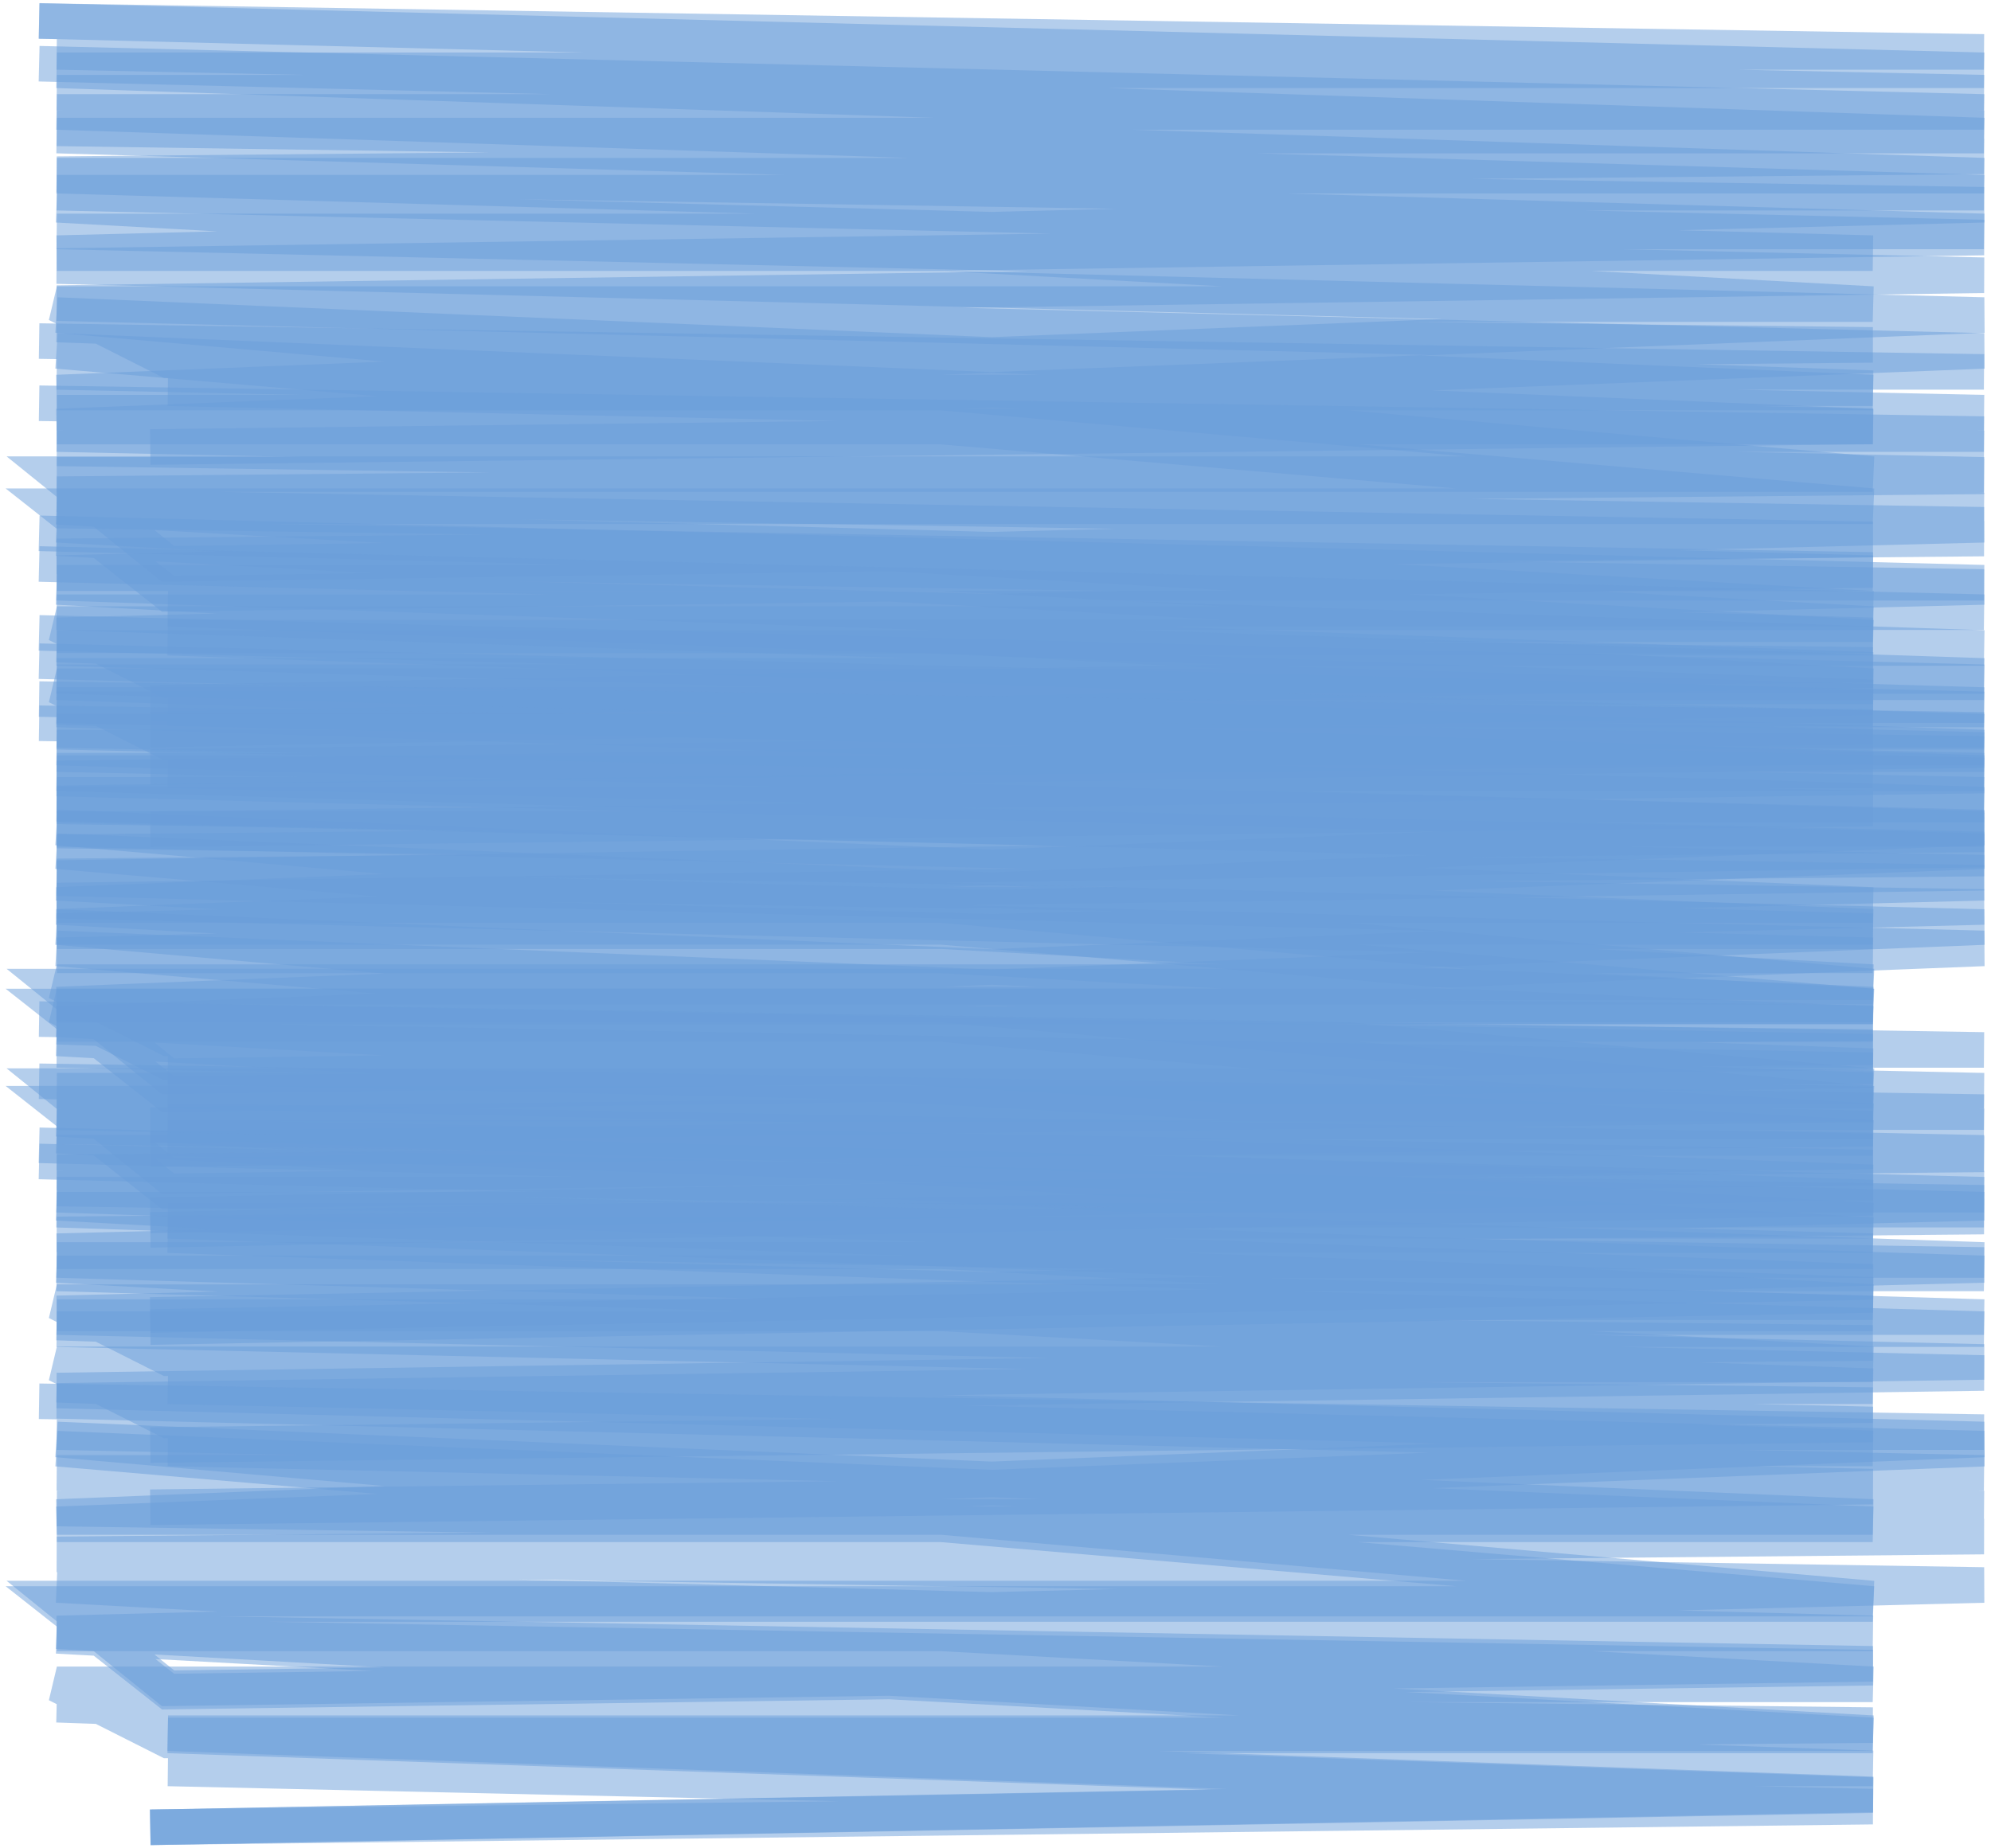 <svg width="280" height="260" viewBox="0 0 280 260" fill="none" xmlns="http://www.w3.org/2000/svg">
<path d="M8.063 0.501L5.564 0.437L5.437 5.436L7.936 5.499L8.063 0.501ZM279 9.886V12.386L279.064 7.387L279 9.886ZM8 9.886V7.386L7.915 12.385L8 9.886ZM279 19.068V21.568L279.085 16.569L279 19.068ZM8 19.068V16.568L7.926 21.567L8 19.068ZM279 27.102V29.602L279.074 24.603L279 27.102ZM8 27.102V24.602L7.942 29.601L8 27.102ZM279 33.414L279.037 35.914L279.058 30.915L279 33.414ZM8 37.431L7.963 34.931L7.936 39.93L8 37.431ZM279 44.317L279.1 46.815L279.064 41.818L279 44.317ZM8 55.22L7.899 52.722L8 57.72V55.22ZM263.365 55.22V57.72L263.472 52.722L263.365 55.22ZM8 44.317L8.107 41.819L7.782 46.807L8 44.317ZM263.365 66.697V69.197L263.584 64.206L263.365 66.697ZM8 66.697V64.197H0.925L6.429 68.642L8 66.697ZM23.635 79.322L22.064 81.267L22.767 81.834L23.671 81.821L23.635 79.322ZM263.365 75.878L263.401 78.378L263.41 73.379L263.365 75.878ZM8 71.288L8.045 68.788L7.86 73.784L8 71.288ZM263.365 85.634V88.134L263.506 83.138L263.365 85.634ZM23.635 85.634V83.134L23.545 88.132L23.635 85.634ZM263.365 94.242L263.413 96.741L263.455 91.743L263.365 94.242ZM23.587 96.333L21.087 96.381L21.183 101.38L23.683 101.332L23.587 96.333ZM143.5 49.768L143.601 52.266L143.5 49.768ZM7.936 5.499L278.936 12.385L279.064 7.387L8.063 0.501L7.936 5.499ZM279 7.386H8V12.386H279V7.386ZM7.915 12.385L278.915 21.566L279.085 16.569L8.085 7.388L7.915 12.385ZM279 16.568H8V21.568H279V16.568ZM7.926 21.567L278.926 29.6L279.074 24.603L8.074 16.569L7.926 21.567ZM279 24.602H8V29.602H279V24.602ZM7.942 29.601L278.942 35.913L279.058 30.915L8.058 24.602L7.942 29.601ZM278.963 30.914L7.963 34.931L8.037 39.931L279.037 35.914L278.963 30.914ZM7.936 39.93L278.936 46.816L279.064 41.818L8.063 34.932L7.936 39.93ZM8 57.72H263.365V52.72H8V57.72ZM263.472 52.722L8.107 41.819L7.893 46.815L263.259 57.718L263.472 52.722ZM7.782 46.807L263.147 69.187L263.584 64.206L8.218 41.827L7.782 46.807ZM6.429 68.642L22.064 81.267L25.205 77.376L9.571 64.752L6.429 68.642ZM23.671 81.821L263.401 78.378L263.329 73.379L23.599 76.822L23.671 81.821ZM263.41 73.379L8.045 68.788L7.955 73.787L263.32 78.378L263.41 73.379ZM7.86 73.784L263.225 88.13L263.506 83.138L8.14 68.792L7.86 73.784ZM263.365 83.134H23.635V88.134H263.365V83.134ZM23.545 88.132L263.276 96.74L263.455 91.743L23.724 83.135L23.545 88.132ZM263.318 91.742L23.587 96.333L23.683 101.332L263.413 96.741L263.318 91.742ZM278.9 41.819L143.4 47.27L143.601 52.266L279.1 46.815L278.9 41.819ZM143.4 47.27L7.899 52.722L8.101 57.718L143.601 52.266L143.4 47.27ZM263.365 64.197H135.683V69.197H263.365V64.197ZM135.683 64.197H8V69.197H135.683V64.197Z" fill="#6A9EDA" fill-opacity="0.5"/>
<path d="M8.063 86.588L5.564 86.524L5.437 91.522L7.936 91.586L8.063 86.588ZM279 95.973V98.473L279.064 93.474L279 95.973ZM8 95.973V93.473L7.915 98.471L8 95.973ZM279 105.154V107.654L279.085 102.656L279 105.154ZM8 105.154V102.654L7.926 107.653L8 105.154ZM279 113.188V115.688L279.074 110.689L279 113.188ZM8 113.188V110.688L7.942 115.688L8 113.188ZM279 119.501L279.037 122L279.058 117.001L279 119.501ZM8 123.517L7.963 121.018L7.936 126.017L8 123.517ZM279 130.404L279.1 132.902L279.064 127.904L279 130.404ZM8 141.307L7.899 138.809L8 143.807V141.307ZM263.365 141.307V143.807L263.472 138.809L263.365 141.307ZM8 130.404L8.107 127.906L7.782 132.894L8 130.404ZM263.365 152.784V155.284L263.584 150.293L263.365 152.784ZM8 152.784V150.284H0.925L6.429 154.729L8 152.784ZM23.635 165.408L22.064 167.353L22.767 167.921L23.671 167.908L23.635 165.408ZM263.365 161.965L263.401 164.465L263.41 159.466L263.365 161.965ZM8 157.374L8.045 154.875L7.86 159.87L8 157.374ZM263.365 171.721V174.221L263.506 169.224L263.365 171.721ZM23.635 171.721V169.221L23.545 174.219L23.635 171.721ZM263.365 180.328L263.413 182.828L263.455 177.83L263.365 180.328ZM23.587 182.419L21.087 182.467L21.183 187.466L23.683 187.419L23.587 182.419ZM143.5 135.855L143.601 138.353L143.5 135.855ZM7.936 91.586L278.936 98.472L279.064 93.474L8.063 86.588L7.936 91.586ZM279 93.473H8V98.473H279V93.473ZM7.915 98.471L278.915 107.653L279.085 102.656L8.085 93.474L7.915 98.471ZM279 102.654H8V107.654H279V102.654ZM7.926 107.653L278.926 115.687L279.074 110.689L8.074 102.656L7.926 107.653ZM279 110.688H8V115.688H279V110.688ZM7.942 115.688L278.942 122L279.058 117.001L8.058 110.689L7.942 115.688ZM278.963 117.001L7.963 121.018L8.037 126.017L279.037 122L278.963 117.001ZM7.936 126.017L278.936 132.903L279.064 127.904L8.063 121.018L7.936 126.017ZM8 143.807H263.365V138.807H8V143.807ZM263.472 138.809L8.107 127.906L7.893 132.901L263.259 143.804L263.472 138.809ZM7.782 132.894L263.147 155.274L263.584 150.293L8.218 127.913L7.782 132.894ZM6.429 154.729L22.064 167.353L25.205 163.463L9.571 150.839L6.429 154.729ZM23.671 167.908L263.401 164.465L263.329 159.465L23.599 162.909L23.671 167.908ZM263.41 159.466L8.045 154.875L7.955 159.874L263.32 164.465L263.41 159.466ZM7.86 159.87L263.225 174.217L263.506 169.224L8.14 154.878L7.86 159.87ZM263.365 169.221H23.635V174.221H263.365V169.221ZM23.545 174.219L263.276 182.827L263.455 177.83L23.724 169.222L23.545 174.219ZM263.318 177.829L23.587 182.419L23.683 187.419L263.413 182.828L263.318 177.829ZM278.9 127.906L143.4 133.357L143.601 138.353L279.1 132.902L278.9 127.906ZM143.4 133.357L7.899 138.809L8.101 143.805L143.601 138.353L143.4 133.357ZM263.365 150.284H135.683V155.284H263.365V150.284ZM135.683 150.284H8V155.284H135.683V150.284Z" fill="#6A9EDA" fill-opacity="0.5"/>
<path d="M8.063 72.582L5.564 72.518L5.437 77.517L7.936 77.58L8.063 72.582ZM279 81.967V84.467L279.064 79.468L279 81.967ZM8 81.967V79.467L7.915 84.466L8 81.967ZM279 91.149V93.649L279.085 88.65L279 91.149ZM8 91.149V88.649L7.926 93.648L8 91.149ZM279 99.183V101.683L279.074 96.684L279 99.183ZM8 99.183V96.683L7.942 101.682L8 99.183ZM279 105.495L279.037 107.995L279.058 102.996L279 105.495ZM8 109.512L7.963 107.012L7.936 112.011L8 109.512ZM279 116.398L279.1 118.896L279.064 113.899L279 116.398ZM8 127.301L7.899 124.803L8 129.801V127.301ZM263.365 127.301V129.801L263.472 124.803L263.365 127.301ZM8 116.398L8.107 113.9L7.782 118.888L8 116.398ZM263.365 138.778V141.278L263.584 136.287L263.365 138.778ZM8 138.778V136.278H0.925L6.429 140.723L8 138.778ZM23.635 151.403L22.064 153.348L22.767 153.915L23.671 153.902L23.635 151.403ZM263.365 147.959L263.401 150.459L263.41 145.46L263.365 147.959ZM8 143.369L8.045 140.869L7.86 145.865L8 143.369ZM263.365 157.715V160.215L263.506 155.219L263.365 157.715ZM23.635 157.715V155.215L23.545 160.213L23.635 157.715ZM263.365 166.323L263.413 168.822L263.455 163.824L263.365 166.323ZM23.587 168.414L21.087 168.462L21.183 173.461L23.683 173.413L23.587 168.414ZM143.5 121.849L143.601 124.347L143.5 121.849ZM7.936 77.58L278.936 84.466L279.064 79.468L8.063 72.582L7.936 77.58ZM279 79.467H8V84.467H279V79.467ZM7.915 84.466L278.915 93.647L279.085 88.65L8.085 79.469L7.915 84.466ZM279 88.649H8V93.649H279V88.649ZM7.926 93.648L278.926 101.681L279.074 96.684L8.074 88.65L7.926 93.648ZM279 96.683H8V101.683H279V96.683ZM7.942 101.682L278.942 107.994L279.058 102.996L8.058 96.683L7.942 101.682ZM278.963 102.995L7.963 107.012L8.037 112.012L279.037 107.995L278.963 102.995ZM7.936 112.011L278.936 118.897L279.064 113.899L8.063 107.013L7.936 112.011ZM8 129.801H263.365V124.801H8V129.801ZM263.472 124.803L8.107 113.9L7.893 118.896L263.259 129.799L263.472 124.803ZM7.782 118.888L263.147 141.268L263.584 136.287L8.218 113.908L7.782 118.888ZM6.429 140.723L22.064 153.348L25.205 149.458L9.571 136.833L6.429 140.723ZM23.671 153.902L263.401 150.459L263.329 145.46L23.599 148.903L23.671 153.902ZM263.41 145.46L8.045 140.869L7.955 145.868L263.32 150.459L263.41 145.46ZM7.86 145.865L263.225 160.211L263.506 155.219L8.14 140.873L7.86 145.865ZM263.365 155.215H23.635V160.215H263.365V155.215ZM23.545 160.213L263.276 168.821L263.455 163.824L23.724 155.216L23.545 160.213ZM263.318 163.823L23.587 168.414L23.683 173.413L263.413 168.822L263.318 163.823ZM278.9 113.9L143.4 119.352L143.601 124.347L279.1 118.896L278.9 113.9ZM143.4 119.352L7.899 124.803L8.101 129.799L143.601 124.347L143.4 119.352ZM263.365 136.278H135.683V141.278H263.365V136.278ZM135.683 136.278H8V141.278H135.683V136.278Z" fill="#6A9EDA" fill-opacity="0.5"/>
<path d="M8.063 158.668L5.564 158.605L5.437 163.603L7.936 163.667L8.063 158.668ZM279 168.054V170.554L279.064 165.555L279 168.054ZM8 168.054V165.554L7.915 170.552L8 168.054ZM279 177.235V179.735L279.085 174.737L279 177.235ZM8 177.235V174.735L7.926 179.734L8 177.235ZM279 185.269V187.769L279.074 182.77L279 185.269ZM8 185.269V182.769L7.942 187.769L8 185.269ZM279 191.582L279.037 194.081L279.058 189.082L279 191.582ZM8 195.598L7.963 193.099L7.936 198.098L8 195.598ZM279 202.485L279.1 204.983L279.064 199.985L279 202.485ZM8 213.388L7.899 210.89L8 215.888V213.388ZM263.365 213.388V215.888L263.472 210.89L263.365 213.388ZM8 202.485L8.107 199.987L7.782 204.975L8 202.485ZM263.365 224.865V227.365L263.584 222.374L263.365 224.865ZM8 224.865V222.365H0.925L6.429 226.81L8 224.865ZM23.635 237.489L22.064 239.434L22.767 240.002L23.671 239.989L23.635 237.489ZM263.365 234.046L263.401 236.546L263.41 231.547L263.365 234.046ZM8 229.455L8.045 226.956L7.86 231.951L8 229.455ZM263.365 243.801V246.301L263.506 241.305L263.365 243.801ZM23.635 243.801V241.301L23.545 246.3L23.635 243.801ZM263.365 252.409L263.413 254.909L263.455 249.911L263.365 252.409ZM23.587 254.5L21.087 254.548L21.183 259.547L23.683 259.499L23.587 254.5ZM143.5 207.936L143.601 210.434L143.5 207.936ZM7.936 163.667L278.936 170.553L279.064 165.555L8.063 158.668L7.936 163.667ZM279 165.554H8V170.554H279V165.554ZM7.915 170.552L278.915 179.734L279.085 174.737L8.085 165.555L7.915 170.552ZM279 174.735H8V179.735H279V174.735ZM7.926 179.734L278.926 187.768L279.074 182.77L8.074 174.736L7.926 179.734ZM279 182.769H8V187.769H279V182.769ZM7.942 187.769L278.942 194.081L279.058 189.082L8.058 182.77L7.942 187.769ZM278.963 189.082L7.963 193.099L8.037 198.098L279.037 194.081L278.963 189.082ZM7.936 198.098L278.936 204.984L279.064 199.985L8.063 193.099L7.936 198.098ZM8 215.888H263.365V210.888H8V215.888ZM263.472 210.89L8.107 199.987L7.893 204.982L263.259 215.885L263.472 210.89ZM7.782 204.975L263.147 227.355L263.584 222.374L8.218 199.994L7.782 204.975ZM6.429 226.81L22.064 239.434L25.205 235.544L9.571 222.92L6.429 226.81ZM23.671 239.989L263.401 236.546L263.329 231.546L23.599 234.989L23.671 239.989ZM263.41 231.547L8.045 226.956L7.955 231.955L263.32 236.546L263.41 231.547ZM7.86 231.951L263.225 246.298L263.506 241.305L8.14 226.959L7.86 231.951ZM263.365 241.301H23.635V246.301H263.365V241.301ZM23.545 246.3L263.276 254.908L263.455 249.911L23.724 241.303L23.545 246.3ZM263.318 249.91L23.587 254.5L23.683 259.499L263.413 254.909L263.318 249.91ZM278.9 199.987L143.4 205.438L143.601 210.434L279.1 204.983L278.9 199.987ZM143.4 205.438L7.899 210.89L8.101 215.886L143.601 210.434L143.4 205.438ZM263.365 222.365H135.683V227.365H263.365V222.365ZM135.683 222.365H8V227.365H135.683V222.365Z" fill="#6A9EDA" fill-opacity="0.5"/>
<path d="M8.062 6.525L5.563 6.463L5.439 11.461L7.938 11.523L8.062 6.525ZM279 15.747V18.247L279.062 13.247L279 15.747ZM8 15.747V13.247L7.917 18.245L8 15.747ZM279 24.71V27.21L279.083 22.212L279 24.71ZM8 24.71V22.21L7.928 27.209L8 24.71ZM279 32.554V35.054L279.072 30.055L279 32.554ZM8 32.554V30.054L7.943 35.053L8 32.554ZM279 38.716L279.036 41.216L279.057 36.217L279 38.716ZM8 42.638L7.964 40.138L7.938 45.137L8 42.638ZM279 49.361L279.098 51.859L279.062 46.862L279 49.361ZM8 60.005L7.902 57.507L8 62.505V60.005ZM263.365 60.005V62.505L263.47 57.508L263.365 60.005ZM8 49.361L8.104 46.863L7.787 51.852L8 49.361ZM263.365 71.21V73.71L263.579 68.719L263.365 71.21ZM8 71.21V68.71H0.791L6.452 73.173L8 71.21ZM23.635 83.535L22.087 85.499L22.783 86.047L23.67 86.035L23.635 83.535ZM263.365 80.174L263.4 82.674L263.409 77.674L263.365 80.174ZM8 75.692L8.044 73.192L7.863 78.188L8 75.692ZM263.365 89.698V92.198L263.502 87.202L263.365 89.698ZM23.635 89.698V87.198L23.547 92.196L23.635 89.698ZM263.365 98.101L263.412 100.601L263.453 95.603L263.365 98.101ZM23.588 100.084L21.088 100.13L21.182 105.13L23.681 105.083L23.588 100.084ZM143.5 54.683L143.598 57.181L143.5 54.683ZM7.938 11.523L278.938 18.246L279.062 13.247L8.062 6.525L7.938 11.523ZM279 13.247H8V18.247H279V13.247ZM7.917 18.245L278.917 27.209L279.083 22.212L8.083 13.248L7.917 18.245ZM279 22.21H8V27.21H279V22.21ZM7.928 27.209L278.928 35.053L279.072 30.055L8.072 22.211L7.928 27.209ZM279 30.054H8V35.054H279V30.054ZM7.943 35.053L278.943 41.216L279.057 36.217L8.057 30.054L7.943 35.053ZM278.964 36.217L7.964 40.138L8.036 45.138L279.036 41.216L278.964 36.217ZM7.938 45.137L278.938 51.86L279.062 46.862L8.062 40.139L7.938 45.137ZM8 62.505H263.365V57.505H8V62.505ZM263.47 57.508L8.104 46.863L7.896 51.859L263.261 62.503L263.47 57.508ZM7.787 51.852L263.152 73.701L263.579 68.719L8.213 46.87L7.787 51.852ZM6.452 73.173L22.087 85.499L25.182 81.572L9.548 69.247L6.452 73.173ZM23.67 86.035L263.4 82.674L263.33 77.674L23.6 81.035L23.67 86.035ZM263.409 77.674L8.044 73.192L7.956 78.192L263.322 82.674L263.409 77.674ZM7.863 78.188L263.228 92.194L263.502 87.202L8.137 73.196L7.863 78.188ZM263.365 87.198H23.635V92.198H263.365V87.198ZM23.547 92.196L263.278 100.6L263.453 95.603L23.722 87.199L23.547 92.196ZM263.319 95.602L23.588 100.084L23.681 105.083L263.412 100.601L263.319 95.602ZM278.902 46.863L143.402 52.185L143.598 57.181L279.098 51.859L278.902 46.863ZM143.402 52.185L7.902 57.507L8.098 62.503L143.598 57.181L143.402 52.185ZM263.365 68.71H135.683V73.71H263.365V68.71ZM135.683 68.71H8V73.71H135.683V68.71Z" fill="#6A9EDA" fill-opacity="0.5"/>
<path d="M8.062 90.57L5.563 90.508L5.439 95.506L7.938 95.568L8.062 90.57ZM279 99.792V102.292L279.062 97.293L279 99.792ZM8 99.792V97.292L7.917 102.29L8 99.792ZM279 108.755V111.255L279.083 106.257L279 108.755ZM8 108.755V106.255L7.928 111.254L8 108.755ZM279 116.599V119.099L279.072 114.1L279 116.599ZM8 116.599V114.099L7.943 119.098L8 116.599ZM279 122.761L279.036 125.261L279.057 120.262L279 122.761ZM8 126.683L7.964 124.183L7.938 129.182L8 126.683ZM279 133.406L279.098 135.904L279.062 130.907L279 133.406ZM8 144.05L7.902 141.552L8 146.55V144.05ZM263.365 144.05V146.55L263.47 141.553L263.365 144.05ZM8 133.406L8.104 130.908L7.787 135.897L8 133.406ZM263.365 155.255V157.755L263.579 152.764L263.365 155.255ZM8 155.255V152.755H0.791L6.452 157.218L8 155.255ZM23.635 167.58L22.087 169.544L22.783 170.093L23.67 170.08L23.635 167.58ZM263.365 164.219L263.4 166.719L263.409 161.719L263.365 164.219ZM8 159.737L8.044 157.237L7.863 162.233L8 159.737ZM263.365 173.743V176.243L263.502 171.247L263.365 173.743ZM23.635 173.743V171.243L23.547 176.241L23.635 173.743ZM263.365 182.147L263.412 184.646L263.453 179.648L263.365 182.147ZM23.588 184.129L21.088 184.176L21.182 189.175L23.681 189.128L23.588 184.129ZM143.5 138.728L143.598 141.226L143.5 138.728ZM7.938 95.568L278.938 102.291L279.062 97.293L8.062 90.57L7.938 95.568ZM279 97.292H8V102.292H279V97.292ZM7.917 102.29L278.917 111.254L279.083 106.257L8.083 97.293L7.917 102.29ZM279 106.255H8V111.255H279V106.255ZM7.928 111.254L278.928 119.098L279.072 114.1L8.072 106.257L7.928 111.254ZM279 114.099H8V119.099H279V114.099ZM7.943 119.098L278.943 125.261L279.057 120.262L8.057 114.099L7.943 119.098ZM278.964 120.262L7.964 124.183L8.036 129.183L279.036 125.261L278.964 120.262ZM7.938 129.182L278.938 135.905L279.062 130.907L8.062 124.184L7.938 129.182ZM8 146.55H263.365V141.55H8V146.55ZM263.47 141.553L8.104 130.908L7.896 135.904L263.261 146.548L263.47 141.553ZM7.787 135.897L263.152 157.746L263.579 152.764L8.213 130.915L7.787 135.897ZM6.452 157.218L22.087 169.544L25.182 165.617L9.548 153.292L6.452 157.218ZM23.67 170.08L263.4 166.719L263.33 161.719L23.6 165.081L23.67 170.08ZM263.409 161.719L8.044 157.237L7.956 162.237L263.322 166.719L263.409 161.719ZM7.863 162.233L263.228 176.239L263.502 171.247L8.137 157.241L7.863 162.233ZM263.365 171.243H23.635V176.243H263.365V171.243ZM23.547 176.241L263.278 184.645L263.453 179.648L23.722 171.245L23.547 176.241ZM263.319 179.647L23.588 184.129L23.681 189.128L263.412 184.646L263.319 179.647ZM278.902 130.908L143.402 136.23L143.598 141.226L279.098 135.904L278.902 130.908ZM143.402 136.23L7.902 141.552L8.098 146.548L143.598 141.226L143.402 136.23ZM263.365 152.755H135.683V157.755H263.365V152.755ZM135.683 152.755H8V157.755H135.683V152.755Z" fill="#6A9EDA" fill-opacity="0.5"/>
<path d="M8.04 0.5L5.54 0.461L5.461 5.46L7.96 5.5L8.04 0.5ZM279 7.3V9.8L279.04 4.801L279 7.3ZM8 7.3V4.8L7.947 9.8L8 7.3ZM279 13.034V15.534L279.053 10.535L279 13.034ZM8 13.034V10.534L7.954 15.534L8 13.034ZM279 18.052V20.552L279.046 15.552L279 18.052ZM8 18.052V15.552L7.964 20.551L8 18.052ZM279 21.994L279.023 24.494L279.036 19.494L279 21.994ZM8 24.502L7.977 22.002L7.96 27.002L8 24.502ZM279 28.803L279.063 31.302L279.04 26.303L279 28.803ZM8 35.612L7.937 33.112L8 38.112V35.612ZM263.365 35.612V38.112L263.432 33.113L263.365 35.612ZM8 28.803L8.067 26.303L7.863 31.299L8 28.803ZM263.365 42.779V45.279L263.502 40.283L263.365 42.779ZM8 42.779V40.279L6.874 45.011L8 42.779ZM23.635 50.663L22.509 52.895L23.05 53.169L23.657 53.163L23.635 50.663ZM263.365 48.513L263.388 51.013L263.393 46.013L263.365 48.513ZM8 45.646L8.028 43.146L7.912 48.145L8 45.646ZM263.365 54.605V57.105L263.453 52.107L263.365 54.605ZM23.635 54.605V52.105L23.579 57.105L23.635 54.605ZM263.365 59.981L263.395 62.481L263.421 57.481L263.365 59.981ZM23.605 60.348L21.105 60.378L21.165 65.377L23.665 65.348L23.605 60.348ZM143.5 32.207L143.563 34.706L143.5 32.207ZM7.96 5.5L278.96 9.8L279.04 4.801L8.04 0.5L7.96 5.5ZM279 4.8H8V9.8H279V4.8ZM7.947 9.8L278.947 15.534L279.053 10.535L8.053 4.801L7.947 9.8ZM279 10.534H8V15.534H279V10.534ZM7.954 15.534L278.954 20.551L279.046 15.552L8.046 10.535L7.954 15.534ZM279 15.552H8V20.552H279V15.552ZM7.964 20.551L278.964 24.493L279.036 19.494L8.036 15.552L7.964 20.551ZM278.977 19.494L7.977 22.002L8.023 27.002L279.023 24.494L278.977 19.494ZM7.96 27.002L278.96 31.302L279.04 26.303L8.04 22.003L7.96 27.002ZM8 38.112H263.365V33.112H8V38.112ZM263.432 33.113L8.067 26.303L7.933 31.302L263.299 38.111L263.432 33.113ZM7.863 31.299L263.229 45.275L263.502 40.283L8.137 26.306L7.863 31.299ZM6.874 45.011L22.509 52.895L24.76 48.431L9.126 40.547L6.874 45.011ZM23.657 53.163L263.388 51.013L263.343 46.013L23.612 48.163L23.657 53.163ZM263.393 46.013L8.028 43.146L7.972 48.146L263.337 51.013L263.393 46.013ZM7.912 48.145L263.278 57.104L263.453 52.107L8.088 43.148L7.912 48.145ZM263.365 52.105H23.635V57.105H263.365V52.105ZM23.579 57.105L263.309 62.48L263.421 57.481L23.691 52.106L23.579 57.105ZM263.335 57.481L23.605 60.348L23.665 65.348L263.395 62.481L263.335 57.481ZM278.937 26.303L143.437 29.708L143.563 34.706L279.063 31.302L278.937 26.303ZM143.437 29.708L7.937 33.112L8.063 38.111L143.563 34.706L143.437 29.708ZM263.365 40.279H135.683V45.279H263.365V40.279ZM135.683 40.279H8V45.279H135.683V40.279Z" fill="#6A9EDA" fill-opacity="0.5"/>
<path d="M8.04 54.262L5.54 54.222L5.461 59.222L7.96 59.261L8.04 54.262ZM279 61.062V63.562L279.04 58.562L279 61.062ZM8 61.062V58.562L7.947 63.562L8 61.062ZM279 66.796V69.296L279.053 64.297L279 66.796ZM8 66.796V64.296L7.954 69.296L8 66.796ZM279 71.813V74.313L279.046 69.314L279 71.813ZM8 71.813V69.313L7.964 74.313L8 71.813ZM279 75.755L279.023 78.255L279.036 73.255L279 75.755ZM8 78.264L7.977 75.764L7.96 80.764L8 78.264ZM279 82.564L279.063 85.064L279.04 80.065L279 82.564ZM8 89.373L7.937 86.874L8 91.873V89.373ZM263.365 89.373V91.873L263.432 86.874L263.365 89.373ZM8 82.564L8.067 80.065L7.863 85.061L8 82.564ZM263.365 96.541V99.041L263.502 94.044L263.365 96.541ZM8 96.541V94.041L6.874 98.773L8 96.541ZM23.635 104.425L22.509 106.657L23.05 106.93L23.657 106.925L23.635 104.425ZM263.365 102.275L263.388 104.775L263.393 99.775L263.365 102.275ZM8 99.408L8.028 96.908L7.912 101.906L8 99.408ZM263.365 108.367V110.867L263.453 105.869L263.365 108.367ZM23.635 108.367V105.867L23.579 110.866L23.635 108.367ZM263.365 113.743L263.395 116.242L263.421 111.243L263.365 113.743ZM23.605 114.11L21.105 114.14L21.165 119.139L23.665 119.109L23.605 114.11ZM143.5 85.969L143.563 88.468L143.5 85.969ZM7.96 59.261L278.96 63.562L279.04 58.562L8.04 54.262L7.96 59.261ZM279 58.562H8V63.562H279V58.562ZM7.947 63.562L278.947 69.296L279.053 64.297L8.053 58.563L7.947 63.562ZM279 64.296H8V69.296H279V64.296ZM7.954 69.296L278.954 74.313L279.046 69.314L8.046 64.296L7.954 69.296ZM279 69.313H8V74.313H279V69.313ZM7.964 74.313L278.964 78.255L279.036 73.255L8.036 69.314L7.964 74.313ZM278.977 73.255L7.977 75.764L8.023 80.764L279.023 78.255L278.977 73.255ZM7.96 80.764L278.96 85.064L279.04 80.065L8.04 75.764L7.96 80.764ZM8 91.873H263.365V86.873H8V91.873ZM263.432 86.874L8.067 80.065L7.933 85.063L263.299 91.873L263.432 86.874ZM7.863 85.061L263.229 99.037L263.502 94.044L8.137 80.068L7.863 85.061ZM6.874 98.773L22.509 106.657L24.76 102.193L9.126 94.308L6.874 98.773ZM23.657 106.925L263.388 104.775L263.343 99.775L23.612 101.925L23.657 106.925ZM263.393 99.775L8.028 96.908L7.972 101.908L263.337 104.775L263.393 99.775ZM7.912 101.906L263.278 110.865L263.453 105.869L8.088 96.909L7.912 101.906ZM263.365 105.867H23.635V110.867H263.365V105.867ZM23.579 110.866L263.309 116.242L263.421 111.243L23.691 105.868L23.579 110.866ZM263.335 111.243L23.605 114.11L23.665 119.109L263.395 116.242L263.335 111.243ZM278.937 80.065L143.437 83.47L143.563 88.468L279.063 85.064L278.937 80.065ZM143.437 83.47L7.937 86.874L8.063 91.873L143.563 88.468L143.437 83.47ZM263.365 94.041H135.683V99.041H263.365V94.041ZM135.683 94.041H8V99.041H135.683V94.041Z" fill="#6A9EDA" fill-opacity="0.5"/>
<path d="M8.04 45.515L5.54 45.476L5.461 50.475L7.96 50.515L8.04 45.515ZM279 52.316V54.816L279.04 49.816L279 52.316ZM8 52.316V49.816L7.947 54.815L8 52.316ZM279 58.049V60.549L279.053 55.55L279 58.049ZM8 58.049V55.549L7.954 60.549L8 58.049ZM279 63.067V65.567L279.046 60.567L279 63.067ZM8 63.067V60.567L7.964 65.566L8 63.067ZM279 67.009L279.023 69.508L279.036 64.509L279 67.009ZM8 69.517L7.977 67.017L7.96 72.017L8 69.517ZM279 73.818L279.063 76.317L279.04 71.318L279 73.818ZM8 80.627L7.937 78.127L8 83.127V80.627ZM263.365 80.627V83.127L263.432 78.128L263.365 80.627ZM8 73.818L8.067 71.319L7.863 76.314L8 73.818ZM263.365 87.794V90.294L263.502 85.298L263.365 87.794ZM8 87.794V85.294L6.874 90.026L8 87.794ZM23.635 95.678L22.509 97.91L23.05 98.184L23.657 98.178L23.635 95.678ZM263.365 93.528L263.388 96.028L263.393 91.028L263.365 93.528ZM8 90.661L8.028 88.161L7.912 93.159L8 90.661ZM263.365 99.62V102.12L263.453 97.122L263.365 99.62ZM23.635 99.62V97.12L23.579 102.12L23.635 99.62ZM263.365 104.996L263.395 107.496L263.421 102.497L263.365 104.996ZM23.605 105.363L21.105 105.393L21.165 110.393L23.665 110.363L23.605 105.363ZM143.5 77.222L143.563 79.721L143.5 77.222ZM7.96 50.515L278.96 54.815L279.04 49.816L8.04 45.515L7.96 50.515ZM279 49.816H8V54.816H279V49.816ZM7.947 54.815L278.947 60.549L279.053 55.55L8.053 49.816L7.947 54.815ZM279 55.549H8V60.549H279V55.549ZM7.954 60.549L278.954 65.566L279.046 60.567L8.046 55.55L7.954 60.549ZM279 60.567H8V65.567H279V60.567ZM7.964 65.566L278.964 69.508L279.036 64.509L8.036 60.567L7.964 65.566ZM278.977 64.509L7.977 67.017L8.023 72.017L279.023 69.508L278.977 64.509ZM7.96 72.017L278.96 76.317L279.04 71.318L8.04 67.017L7.96 72.017ZM8 83.127H263.365V78.127H8V83.127ZM263.432 78.128L8.067 71.319L7.933 76.317L263.299 83.126L263.432 78.128ZM7.863 76.314L263.229 90.29L263.502 85.298L8.137 71.321L7.863 76.314ZM6.874 90.026L22.509 97.91L24.76 93.446L9.126 85.562L6.874 90.026ZM23.657 98.178L263.388 96.028L263.343 91.028L23.612 93.178L23.657 98.178ZM263.393 91.028L8.028 88.161L7.972 93.161L263.337 96.028L263.393 91.028ZM7.912 93.159L263.278 102.119L263.453 97.122L8.088 88.163L7.912 93.159ZM263.365 97.12H23.635V102.12H263.365V97.12ZM23.579 102.12L263.309 107.495L263.421 102.497L23.691 97.121L23.579 102.12ZM263.335 102.496L23.605 105.363L23.665 110.363L263.395 107.496L263.335 102.496ZM278.937 71.319L143.437 74.723L143.563 79.721L279.063 76.317L278.937 71.319ZM143.437 74.723L7.937 78.127L8.063 83.126L143.563 79.721L143.437 74.723ZM263.365 85.294H135.683V90.294H263.365V85.294ZM135.683 85.294H8V90.294H135.683V85.294Z" fill="#6A9EDA" fill-opacity="0.5"/>
<path d="M8.04 99.277L5.54 99.237L5.461 104.237L7.96 104.276L8.04 99.277ZM279 106.077V108.577L279.04 103.577L279 106.077ZM8 106.077V103.577L7.947 108.576L8 106.077ZM279 111.811V114.311L279.053 109.312L279 111.811ZM8 111.811V109.311L7.954 114.311L8 111.811ZM279 116.828V119.328L279.046 114.329L279 116.828ZM8 116.828V114.328L7.964 119.328L8 116.828ZM279 120.77L279.023 123.27L279.036 118.27L279 120.77ZM8 123.279L7.977 120.779L7.96 125.779L8 123.279ZM279 127.579L279.063 130.078L279.04 125.08L279 127.579ZM8 134.388L7.937 131.889L8 136.888V134.388ZM263.365 134.388V136.888L263.432 131.889L263.365 134.388ZM8 127.579L8.067 125.08L7.863 130.076L8 127.579ZM263.365 141.556V144.056L263.502 139.059L263.365 141.556ZM8 141.556V139.056L6.874 143.788L8 141.556ZM23.635 149.44L22.509 151.672L23.05 151.945L23.657 151.94L23.635 149.44ZM263.365 147.29L263.388 149.79L263.393 144.79L263.365 147.29ZM8 144.423L8.028 141.923L7.912 146.921L8 144.423ZM263.365 153.382V155.882L263.453 150.883L263.365 153.382ZM23.635 153.382V150.882L23.579 155.881L23.635 153.382ZM263.365 158.757L263.395 161.257L263.421 156.258L263.365 158.757ZM23.605 159.125L21.105 159.155L21.165 164.154L23.665 164.124L23.605 159.125ZM143.5 130.984L143.563 133.483L143.5 130.984ZM7.96 104.276L278.96 108.577L279.04 103.577L8.04 99.277L7.96 104.276ZM279 103.577H8V108.577H279V103.577ZM7.947 108.576L278.947 114.31L279.053 109.312L8.053 103.578L7.947 108.576ZM279 109.311H8V114.311H279V109.311ZM7.954 114.311L278.954 119.328L279.046 114.329L8.046 109.311L7.954 114.311ZM279 114.328H8V119.328H279V114.328ZM7.964 119.328L278.964 123.27L279.036 118.27L8.036 114.328L7.964 119.328ZM278.977 118.27L7.977 120.779L8.023 125.779L279.023 123.27L278.977 118.27ZM7.96 125.779L278.96 130.079L279.04 125.08L8.04 120.779L7.96 125.779ZM8 136.888H263.365V131.888H8V136.888ZM263.432 131.889L8.067 125.08L7.933 130.078L263.299 136.887L263.432 131.889ZM7.863 130.076L263.229 144.052L263.502 139.059L8.137 125.083L7.863 130.076ZM6.874 143.788L22.509 151.672L24.76 147.208L9.126 139.323L6.874 143.788ZM23.657 151.94L263.388 149.79L263.343 144.79L23.612 146.94L23.657 151.94ZM263.393 144.79L8.028 141.923L7.972 146.923L263.337 149.789L263.393 144.79ZM7.912 146.921L263.278 155.88L263.453 150.883L8.088 141.924L7.912 146.921ZM263.365 150.882H23.635V155.882H263.365V150.882ZM23.579 155.881L263.309 161.257L263.421 156.258L23.691 150.883L23.579 155.881ZM263.335 156.258L23.605 159.125L23.665 164.124L263.395 161.257L263.335 156.258ZM278.937 125.08L143.437 128.485L143.563 133.483L279.063 130.078L278.937 125.08ZM143.437 128.485L7.937 131.889L8.063 136.888L143.563 133.483L143.437 128.485ZM263.365 139.056H135.683V144.056H263.365V139.056ZM135.683 139.056H8V144.056H135.683V139.056Z" fill="#6A9EDA" fill-opacity="0.5"/>
<path d="M8.062 76.896L5.563 76.834L5.439 81.833L7.938 81.895L8.062 76.896ZM279 86.118V88.618L279.062 83.619L279 86.118ZM8 86.118V83.618L7.917 88.617L8 86.118ZM279 95.082V97.582L279.083 92.583L279 95.082ZM8 95.082V92.582L7.928 97.581L8 95.082ZM279 102.925V105.425L279.072 100.426L279 102.925ZM8 102.925V100.425L7.943 105.425L8 102.925ZM279 109.088L279.036 111.588L279.057 106.589L279 109.088ZM8 113.01L7.964 110.51L7.938 115.509L8 113.01ZM279 119.732L279.098 122.23L279.062 117.233L279 119.732ZM8 130.377L7.902 127.879L8 132.877V130.377ZM263.365 130.377V132.877L263.47 127.879L263.365 130.377ZM8 119.732L8.104 117.235L7.787 122.223L8 119.732ZM263.365 141.582V144.082L263.579 139.091L263.365 141.582ZM8 141.582V139.082H0.791L6.452 143.545L8 141.582ZM23.635 153.907L22.087 155.87L22.783 156.419L23.67 156.407L23.635 153.907ZM263.365 150.545L263.4 153.045L263.409 148.046L263.365 150.545ZM8 146.064L8.044 143.564L7.863 148.56L8 146.064ZM263.365 160.069V162.569L263.502 157.573L263.365 160.069ZM23.635 160.069V157.569L23.547 162.568L23.635 160.069ZM263.365 168.473L263.412 170.973L263.453 165.975L263.365 168.473ZM23.588 170.455L21.088 170.502L21.182 175.501L23.681 175.454L23.588 170.455ZM143.5 125.055L143.598 127.553L143.5 125.055ZM7.938 81.895L278.938 88.617L279.062 83.619L8.062 76.896L7.938 81.895ZM279 83.618H8V88.618H279V83.618ZM7.917 88.617L278.917 97.581L279.083 92.583L8.083 83.62L7.917 88.617ZM279 92.582H8V97.582H279V92.582ZM7.928 97.581L278.928 105.424L279.072 100.426L8.072 92.583L7.928 97.581ZM279 100.425H8V105.425H279V100.425ZM7.943 105.425L278.943 111.587L279.057 106.589L8.057 100.426L7.943 105.425ZM278.964 106.588L7.964 110.51L8.036 115.509L279.036 111.588L278.964 106.588ZM7.938 115.509L278.938 122.232L279.062 117.233L8.062 110.51L7.938 115.509ZM8 132.877H263.365V127.877H8V132.877ZM263.47 127.879L8.104 117.235L7.896 122.23L263.261 132.875L263.47 127.879ZM7.787 122.223L263.152 144.073L263.579 139.091L8.213 117.241L7.787 122.223ZM6.452 143.545L22.087 155.87L25.182 151.944L9.548 139.618L6.452 143.545ZM23.67 156.407L263.4 153.045L263.33 148.046L23.6 151.407L23.67 156.407ZM263.409 148.046L8.044 143.564L7.956 148.563L263.322 153.045L263.409 148.046ZM7.863 148.56L263.228 162.566L263.502 157.573L8.137 143.567L7.863 148.56ZM263.365 157.569H23.635V162.569H263.365V157.569ZM23.547 162.568L263.278 170.971L263.453 165.975L23.722 157.571L23.547 162.568ZM263.319 165.973L23.588 170.455L23.681 175.454L263.412 170.973L263.319 165.973ZM278.902 117.234L143.402 122.557L143.598 127.553L279.098 122.23L278.902 117.234ZM143.402 122.557L7.902 127.879L8.098 132.875L143.598 127.553L143.402 122.557ZM263.365 139.082H135.683V144.082H263.365V139.082ZM135.683 139.082H8V144.082H135.683V139.082Z" fill="#6A9EDA" fill-opacity="0.5"/>
<path d="M8.062 160.941L5.563 160.879L5.439 165.878L7.938 165.94L8.062 160.941ZM279 170.163V172.663L279.062 167.664L279 170.163ZM8 170.163V167.663L7.917 172.662L8 170.163ZM279 179.127V181.627L279.083 176.628L279 179.127ZM8 179.127V176.627L7.928 181.626L8 179.127ZM279 186.97V189.47L279.072 184.471L279 186.97ZM8 186.97V184.47L7.943 189.47L8 186.97ZM279 193.133L279.036 195.633L279.057 190.634L279 193.133ZM8 197.055L7.964 194.555L7.938 199.554L8 197.055ZM279 203.777L279.098 206.276L279.062 201.278L279 203.777ZM8 214.422L7.902 211.924L8 216.922V214.422ZM263.365 214.422V216.922L263.47 211.924L263.365 214.422ZM8 203.777L8.104 201.28L7.787 206.268L8 203.777ZM263.365 225.627V228.127L263.579 223.136L263.365 225.627ZM8 225.627V223.127H0.791L6.452 227.59L8 225.627ZM23.635 237.952L22.087 239.915L22.783 240.464L23.67 240.452L23.635 237.952ZM263.365 234.59L263.4 237.09L263.409 232.091L263.365 234.59ZM8 230.109L8.044 227.609L7.863 232.605L8 230.109ZM263.365 244.114V246.614L263.502 241.618L263.365 244.114ZM23.635 244.114V241.614L23.547 246.613L23.635 244.114ZM263.365 252.518L263.412 255.018L263.453 250.02L263.365 252.518ZM23.588 254.5L21.088 254.547L21.182 259.546L23.681 259.5L23.588 254.5ZM143.5 209.1L143.598 211.598L143.5 209.1ZM7.938 165.94L278.938 172.662L279.062 167.664L8.062 160.941L7.938 165.94ZM279 167.663H8V172.663H279V167.663ZM7.917 172.662L278.917 181.626L279.083 176.628L8.083 167.665L7.917 172.662ZM279 176.627H8V181.627H279V176.627ZM7.928 181.626L278.928 189.469L279.072 184.471L8.072 176.628L7.928 181.626ZM279 184.47H8V189.47H279V184.47ZM7.943 189.47L278.943 195.632L279.057 190.634L8.057 184.471L7.943 189.47ZM278.964 190.633L7.964 194.555L8.036 199.554L279.036 195.633L278.964 190.633ZM7.938 199.554L278.938 206.277L279.062 201.278L8.062 194.555L7.938 199.554ZM8 216.922H263.365V211.922H8V216.922ZM263.47 211.924L8.104 201.28L7.896 206.275L263.261 216.92L263.47 211.924ZM7.787 206.268L263.152 228.118L263.579 223.136L8.213 201.287L7.787 206.268ZM6.452 227.59L22.087 239.915L25.182 235.989L9.548 223.663L6.452 227.59ZM23.67 240.452L263.4 237.09L263.33 232.091L23.6 235.452L23.67 240.452ZM263.409 232.091L8.044 227.609L7.956 232.608L263.322 237.09L263.409 232.091ZM7.863 232.605L263.228 246.611L263.502 241.618L8.137 227.612L7.863 232.605ZM263.365 241.614H23.635V246.614H263.365V241.614ZM23.547 246.613L263.278 255.017L263.453 250.02L23.722 241.616L23.547 246.613ZM263.319 250.018L23.588 254.5L23.681 259.5L263.412 255.018L263.319 250.018ZM278.902 201.279L143.402 206.602L143.598 211.598L279.098 206.276L278.902 201.279ZM143.402 206.602L7.902 211.924L8.098 216.92L143.598 211.598L143.402 206.602ZM263.365 223.127H135.683V228.127H263.365V223.127ZM135.683 223.127H8V228.127H135.683V223.127Z" fill="#6A9EDA" fill-opacity="0.5"/>
<path d="M8.04 95.876L5.54 95.836L5.461 100.836L7.96 100.875L8.04 95.876ZM279 102.676V105.176L279.04 100.176L279 102.676ZM8 102.676V100.176L7.947 105.175L8 102.676ZM279 108.41V110.91L279.053 105.91L279 108.41ZM8 108.41V105.91L7.954 110.909L8 108.41ZM279 113.427V115.927L279.046 110.927L279 113.427ZM8 113.427V110.927L7.964 115.927L8 113.427ZM279 117.369L279.023 119.869L279.036 114.869L279 117.369ZM8 119.878L7.977 117.378L7.96 122.377L8 119.878ZM279 124.178L279.063 126.677L279.04 121.678L279 124.178ZM8 130.987L7.937 128.488L8 133.487V130.987ZM263.365 130.987V133.487L263.432 128.488L263.365 130.987ZM8 124.178L8.067 121.679L7.863 126.674L8 124.178ZM263.365 138.155V140.655L263.502 135.658L263.365 138.155ZM8 138.155V135.655L6.874 140.387L8 138.155ZM23.635 146.039L22.509 148.271L23.05 148.544L23.657 148.539L23.635 146.039ZM263.365 143.889L263.388 146.388L263.393 141.389L263.365 143.889ZM8 141.022L8.028 138.522L7.912 143.52L8 141.022ZM263.365 149.981V152.481L263.453 147.482L263.365 149.981ZM23.635 149.981V147.481L23.579 152.48L23.635 149.981ZM263.365 155.356L263.395 157.856L263.421 152.857L263.365 155.356ZM23.605 155.724L21.105 155.753L21.165 160.753L23.665 160.723L23.605 155.724ZM143.5 127.583L143.563 130.082L143.5 127.583ZM7.96 100.875L278.96 105.176L279.04 100.176L8.04 95.876L7.96 100.875ZM279 100.176H8V105.176H279V100.176ZM7.947 105.175L278.947 110.909L279.053 105.91L8.053 100.176L7.947 105.175ZM279 105.91H8V110.91H279V105.91ZM7.954 110.909L278.954 115.927L279.046 110.927L8.046 105.91L7.954 110.909ZM279 110.927H8V115.927H279V110.927ZM7.964 115.927L278.964 119.869L279.036 114.869L8.036 110.927L7.964 115.927ZM278.977 114.869L7.977 117.378L8.023 122.378L279.023 119.869L278.977 114.869ZM7.96 122.377L278.96 126.678L279.04 121.678L8.04 117.378L7.96 122.377ZM8 133.487H263.365V128.487H8V133.487ZM263.432 128.488L8.067 121.679L7.933 126.677L263.299 133.486L263.432 128.488ZM7.863 126.674L263.229 140.651L263.502 135.658L8.137 121.682L7.863 126.674ZM6.874 140.387L22.509 148.271L24.76 143.806L9.126 135.922L6.874 140.387ZM23.657 148.539L263.388 146.388L263.343 141.389L23.612 143.539L23.657 148.539ZM263.393 141.389L8.028 138.522L7.972 143.521L263.337 146.388L263.393 141.389ZM7.912 143.52L263.278 152.479L263.453 147.482L8.088 138.523L7.912 143.52ZM263.365 147.481H23.635V152.481H263.365V147.481ZM23.579 152.48L263.309 157.856L263.421 152.857L23.691 147.481L23.579 152.48ZM263.335 152.857L23.605 155.724L23.665 160.723L263.395 157.856L263.335 152.857ZM278.937 121.679L143.437 125.083L143.563 130.082L279.063 126.677L278.937 121.679ZM143.437 125.083L7.937 128.488L8.063 133.486L143.563 130.082L143.437 125.083ZM263.365 135.655H135.683V140.655H263.365V135.655ZM135.683 135.655H8V140.655H135.683V135.655Z" fill="#6A9EDA" fill-opacity="0.5"/>
<path d="M8.04 149.638L5.54 149.598L5.461 154.597L7.96 154.637L8.04 149.638ZM279 156.438V158.938L279.04 153.938L279 156.438ZM8 156.438V153.938L7.947 158.937L8 156.438ZM279 162.172V164.672L279.053 159.672L279 162.172ZM8 162.172V159.672L7.954 164.671L8 162.172ZM279 167.189V169.689L279.046 164.689L279 167.189ZM8 167.189V164.689L7.964 169.688L8 167.189ZM279 171.131L279.023 173.631L279.036 168.631L279 171.131ZM8 173.639L7.977 171.14L7.96 176.139L8 173.639ZM279 177.94L279.063 180.439L279.04 175.44L279 177.94ZM8 184.749L7.937 182.25L8 187.249V184.749ZM263.365 184.749V187.249L263.432 182.25L263.365 184.749ZM8 177.94L8.067 175.441L7.863 180.436L8 177.94ZM263.365 191.916V194.416L263.502 189.42L263.365 191.916ZM8 191.916V189.416L6.874 194.149L8 191.916ZM23.635 199.8L22.509 202.033L23.05 202.306L23.657 202.3L23.635 199.8ZM263.365 197.65L263.388 200.15L263.393 195.15L263.365 197.65ZM8 194.783L8.028 192.283L7.912 197.282L8 194.783ZM263.365 203.743V206.243L263.453 201.244L263.365 203.743ZM23.635 203.743V201.243L23.579 206.242L23.635 203.743ZM263.365 209.118L263.395 211.618L263.421 206.619L263.365 209.118ZM23.605 209.485L21.105 209.515L21.165 214.515L23.665 214.485L23.605 209.485ZM143.5 181.344L143.563 183.844L143.5 181.344ZM7.96 154.637L278.96 158.937L279.04 153.938L8.04 149.638L7.96 154.637ZM279 153.938H8V158.938H279V153.938ZM7.947 158.937L278.947 164.671L279.053 159.672L8.053 153.938L7.947 158.937ZM279 159.672H8V164.672H279V159.672ZM7.954 164.671L278.954 169.688L279.046 164.689L8.046 159.672L7.954 164.671ZM279 164.689H8V169.689H279V164.689ZM7.964 169.688L278.964 173.631L279.036 168.631L8.036 164.689L7.964 169.688ZM278.977 168.631L7.977 171.14L8.023 176.139L279.023 173.631L278.977 168.631ZM7.96 176.139L278.96 180.44L279.04 175.44L8.04 171.14L7.96 176.139ZM8 187.249H263.365V182.249H8V187.249ZM263.432 182.25L8.067 175.441L7.933 180.439L263.299 187.248L263.432 182.25ZM7.863 180.436L263.229 194.413L263.502 189.42L8.137 175.444L7.863 180.436ZM6.874 194.149L22.509 202.033L24.76 197.568L9.126 189.684L6.874 194.149ZM23.657 202.3L263.388 200.15L263.343 195.15L23.612 197.301L23.657 202.3ZM263.393 195.15L8.028 192.283L7.972 197.283L263.337 200.15L263.393 195.15ZM7.912 197.282L263.278 206.241L263.453 201.244L8.088 192.285L7.912 197.282ZM263.365 201.243H23.635V206.243H263.365V201.243ZM23.579 206.242L263.309 211.617L263.421 206.619L23.691 201.243L23.579 206.242ZM263.335 206.618L23.605 209.485L23.665 214.485L263.395 211.618L263.335 206.618ZM278.937 175.441L143.437 178.845L143.563 183.844L279.063 180.439L278.937 175.441ZM143.437 178.845L7.937 182.25L8.063 187.248L143.563 183.844L143.437 178.845ZM263.365 189.416H135.683V194.416H263.365V189.416ZM135.683 189.416H8V194.416H135.683V189.416Z" fill="#6A9EDA" fill-opacity="0.5"/>
<path d="M8.04 140.891L5.54 140.851L5.461 145.851L7.96 145.89L8.04 140.891ZM279 147.691V150.191L279.04 145.191L279 147.691ZM8 147.691V145.191L7.947 150.19L8 147.691ZM279 153.425V155.925L279.053 150.925L279 153.425ZM8 153.425V150.925L7.954 155.924L8 153.425ZM279 158.442V160.942L279.046 155.942L279 158.442ZM8 158.442V155.942L7.964 160.942L8 158.442ZM279 162.384L279.023 164.884L279.036 159.884L279 162.384ZM8 164.893L7.977 162.393L7.96 167.392L8 164.893ZM279 169.193L279.063 171.692L279.04 166.693L279 169.193ZM8 176.002L7.937 173.503L8 178.502V176.002ZM263.365 176.002V178.502L263.432 173.503L263.365 176.002ZM8 169.193L8.067 166.694L7.863 171.689L8 169.193ZM263.365 183.17V185.67L263.502 180.673L263.365 183.17ZM8 183.17V180.67L6.874 185.402L8 183.17ZM23.635 191.054L22.509 193.286L23.05 193.559L23.657 193.554L23.635 191.054ZM263.365 188.904L263.388 191.403L263.393 186.404L263.365 188.904ZM8 186.037L8.028 183.537L7.912 188.535L8 186.037ZM263.365 194.996V197.496L263.453 192.497L263.365 194.996ZM23.635 194.996V192.496L23.579 197.495L23.635 194.996ZM263.365 200.371L263.395 202.871L263.421 197.872L263.365 200.371ZM23.605 200.739L21.105 200.768L21.165 205.768L23.665 205.738L23.605 200.739ZM143.5 172.598L143.563 175.097L143.5 172.598ZM7.96 145.89L278.96 150.191L279.04 145.191L8.04 140.891L7.96 145.89ZM279 145.191H8V150.191H279V145.191ZM7.947 150.19L278.947 155.924L279.053 150.925L8.053 145.192L7.947 150.19ZM279 150.925H8V155.925H279V150.925ZM7.954 155.924L278.954 160.942L279.046 155.942L8.046 150.925L7.954 155.924ZM279 155.942H8V160.942H279V155.942ZM7.964 160.942L278.964 164.884L279.036 159.884L8.036 155.942L7.964 160.942ZM278.977 159.884L7.977 162.393L8.023 167.393L279.023 164.884L278.977 159.884ZM7.96 167.392L278.96 171.693L279.04 166.693L8.04 162.393L7.96 167.392ZM8 178.502H263.365V173.502H8V178.502ZM263.432 173.503L8.067 166.694L7.933 171.692L263.299 178.501L263.432 173.503ZM7.863 171.689L263.229 185.666L263.502 180.673L8.137 166.697L7.863 171.689ZM6.874 185.402L22.509 193.286L24.76 188.822L9.126 180.937L6.874 185.402ZM23.657 193.554L263.388 191.403L263.343 186.404L23.612 188.554L23.657 193.554ZM263.393 186.404L8.028 183.537L7.972 188.536L263.337 191.403L263.393 186.404ZM7.912 188.535L263.278 197.494L263.453 192.497L8.088 183.538L7.912 188.535ZM263.365 192.496H23.635V197.496H263.365V192.496ZM23.579 197.495L263.309 202.871L263.421 197.872L23.691 192.496L23.579 197.495ZM263.335 197.872L23.605 200.739L23.665 205.738L263.395 202.871L263.335 197.872ZM278.937 166.694L143.437 170.098L143.563 175.097L279.063 171.692L278.937 166.694ZM143.437 170.098L7.937 173.503L8.063 178.501L143.563 175.097L143.437 170.098ZM263.365 180.67H135.683V185.67H263.365V180.67ZM135.683 180.67H8V185.67H135.683V180.67Z" fill="#6A9EDA" fill-opacity="0.5"/>
<path d="M8.04 194.652L5.54 194.613L5.461 199.612L7.96 199.652L8.04 194.652ZM279 201.453V203.953L279.04 198.953L279 201.453ZM8 201.453V198.953L7.947 203.952L8 201.453ZM279 207.186V209.686L279.053 204.687L279 207.186ZM8 207.186V204.686L7.954 209.686L8 207.186ZM279 212.204V214.704L279.046 209.704L279 212.204ZM8 212.204V209.704L7.964 214.703L8 212.204ZM279 216.146L279.023 218.646L279.036 213.646L279 216.146ZM8 218.654L7.977 216.154L7.96 221.154L8 218.654ZM279 222.955L279.063 225.454L279.04 220.455L279 222.955ZM8 229.764L7.937 227.265L8 232.264V229.764ZM263.365 229.764V232.264L263.432 227.265L263.365 229.764ZM8 222.955L8.067 220.456L7.863 225.451L8 222.955ZM263.365 236.931V239.431L263.502 234.435L263.365 236.931ZM8 236.931V234.431L6.874 239.163L8 236.931ZM23.635 244.815L22.509 247.048L23.05 247.321L23.657 247.315L23.635 244.815ZM263.365 242.665L263.388 245.165L263.393 240.165L263.365 242.665ZM8 239.798L8.028 237.298L7.912 242.297L8 239.798ZM263.365 248.757V251.257L263.453 246.259L263.365 248.757ZM23.635 248.757V246.257L23.579 251.257L23.635 248.757ZM263.365 254.133L263.395 256.633L263.421 251.634L263.365 254.133ZM23.605 254.5L21.105 254.53L21.165 259.53L23.665 259.5L23.605 254.5ZM143.5 226.359L143.563 228.858L143.5 226.359ZM7.96 199.652L278.96 203.952L279.04 198.953L8.04 194.652L7.96 199.652ZM279 198.953H8V203.953H279V198.953ZM7.947 203.952L278.947 209.686L279.053 204.687L8.053 198.953L7.947 203.952ZM279 204.686H8V209.686H279V204.686ZM7.954 209.686L278.954 214.703L279.046 209.704L8.046 204.687L7.954 209.686ZM279 209.704H8V214.704H279V209.704ZM7.964 214.703L278.964 218.645L279.036 213.646L8.036 209.704L7.964 214.703ZM278.977 213.646L7.977 216.154L8.023 221.154L279.023 218.646L278.977 213.646ZM7.96 221.154L278.96 225.454L279.04 220.455L8.04 216.155L7.96 221.154ZM8 232.264H263.365V227.264H8V232.264ZM263.432 227.265L8.067 220.456L7.933 225.454L263.299 232.263L263.432 227.265ZM7.863 225.451L263.229 239.427L263.502 234.435L8.137 220.458L7.863 225.451ZM6.874 239.163L22.509 247.048L24.76 242.583L9.126 234.699L6.874 239.163ZM23.657 247.315L263.388 245.165L263.343 240.165L23.612 242.315L23.657 247.315ZM263.393 240.165L8.028 237.298L7.972 242.298L263.337 245.165L263.393 240.165ZM7.912 242.297L263.278 251.256L263.453 246.259L8.088 237.3L7.912 242.297ZM263.365 246.257H23.635V251.257H263.365V246.257ZM23.579 251.257L263.309 256.632L263.421 251.634L23.691 246.258L23.579 251.257ZM263.335 251.633L23.605 254.5L23.665 259.5L263.395 256.633L263.335 251.633ZM278.937 220.456L143.437 223.86L143.563 228.858L279.063 225.454L278.937 220.456ZM143.437 223.86L7.937 227.265L8.063 232.263L143.563 228.858L143.437 223.86ZM263.365 234.431H135.683V239.431H263.365V234.431ZM135.683 234.431H8V239.431H135.683V234.431Z" fill="#6A9EDA" fill-opacity="0.5"/>
</svg>
